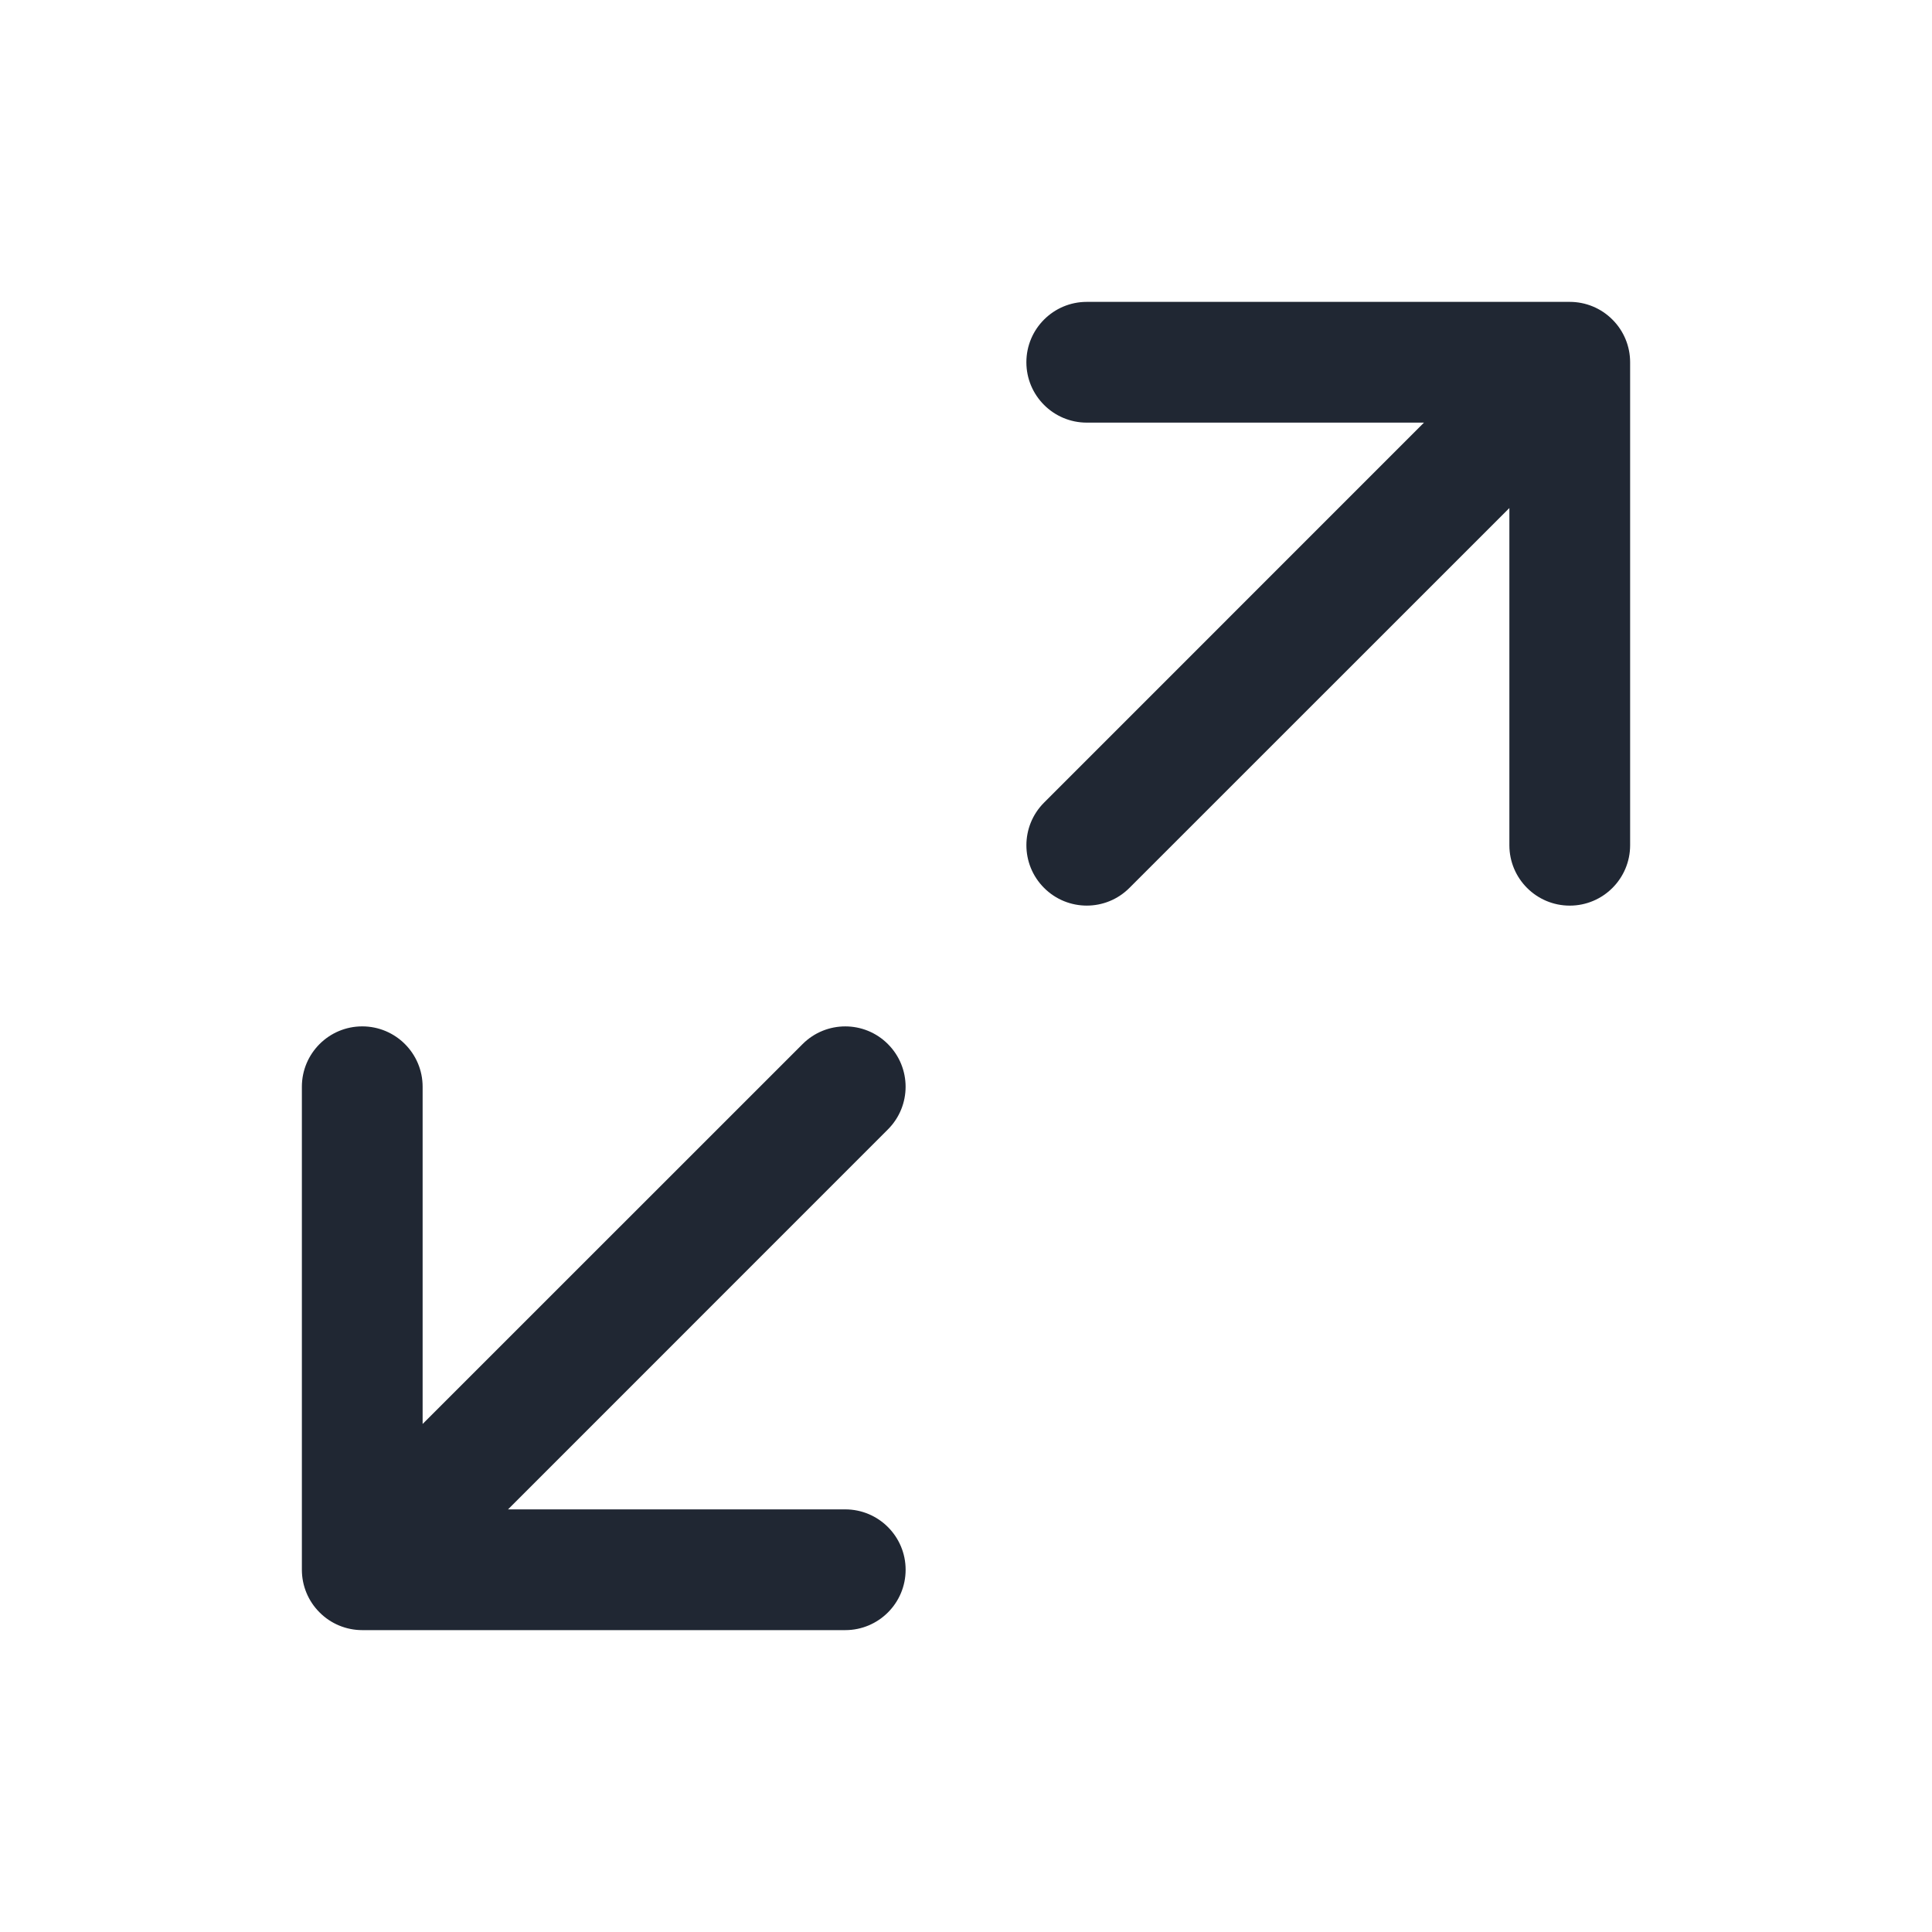 <svg width="24" height="24" viewBox="0 0 24 24" fill="none" xmlns="http://www.w3.org/2000/svg">
<path fill-rule="evenodd" clip-rule="evenodd" d="M11.25 19.5C11.25 19.914 10.914 20.25 10.5 20.25H4.5C4.301 20.25 4.11 20.171 3.97 20.03C3.829 19.89 3.75 19.699 3.75 19.5L3.75 13.5C3.75 13.086 4.086 12.75 4.5 12.75C4.914 12.75 5.25 13.086 5.25 13.5L5.25 17.689L9.97 12.97C10.263 12.677 10.738 12.677 11.03 12.97C11.323 13.263 11.323 13.737 11.03 14.03L6.311 18.75L10.5 18.75C10.914 18.75 11.25 19.086 11.25 19.5ZM19.5 11.25C19.086 11.25 18.75 10.914 18.75 10.5L18.75 6.311L14.03 11.03C13.738 11.323 13.263 11.323 12.97 11.03C12.677 10.737 12.677 10.263 12.97 9.97L17.689 5.25L13.5 5.25C13.086 5.25 12.75 4.914 12.75 4.5C12.75 4.086 13.086 3.75 13.5 3.75L19.5 3.75C19.699 3.75 19.89 3.829 20.03 3.97C20.171 4.11 20.25 4.301 20.25 4.5L20.25 10.5C20.25 10.914 19.914 11.25 19.5 11.25Z" fill="#202733"/>
</svg>
